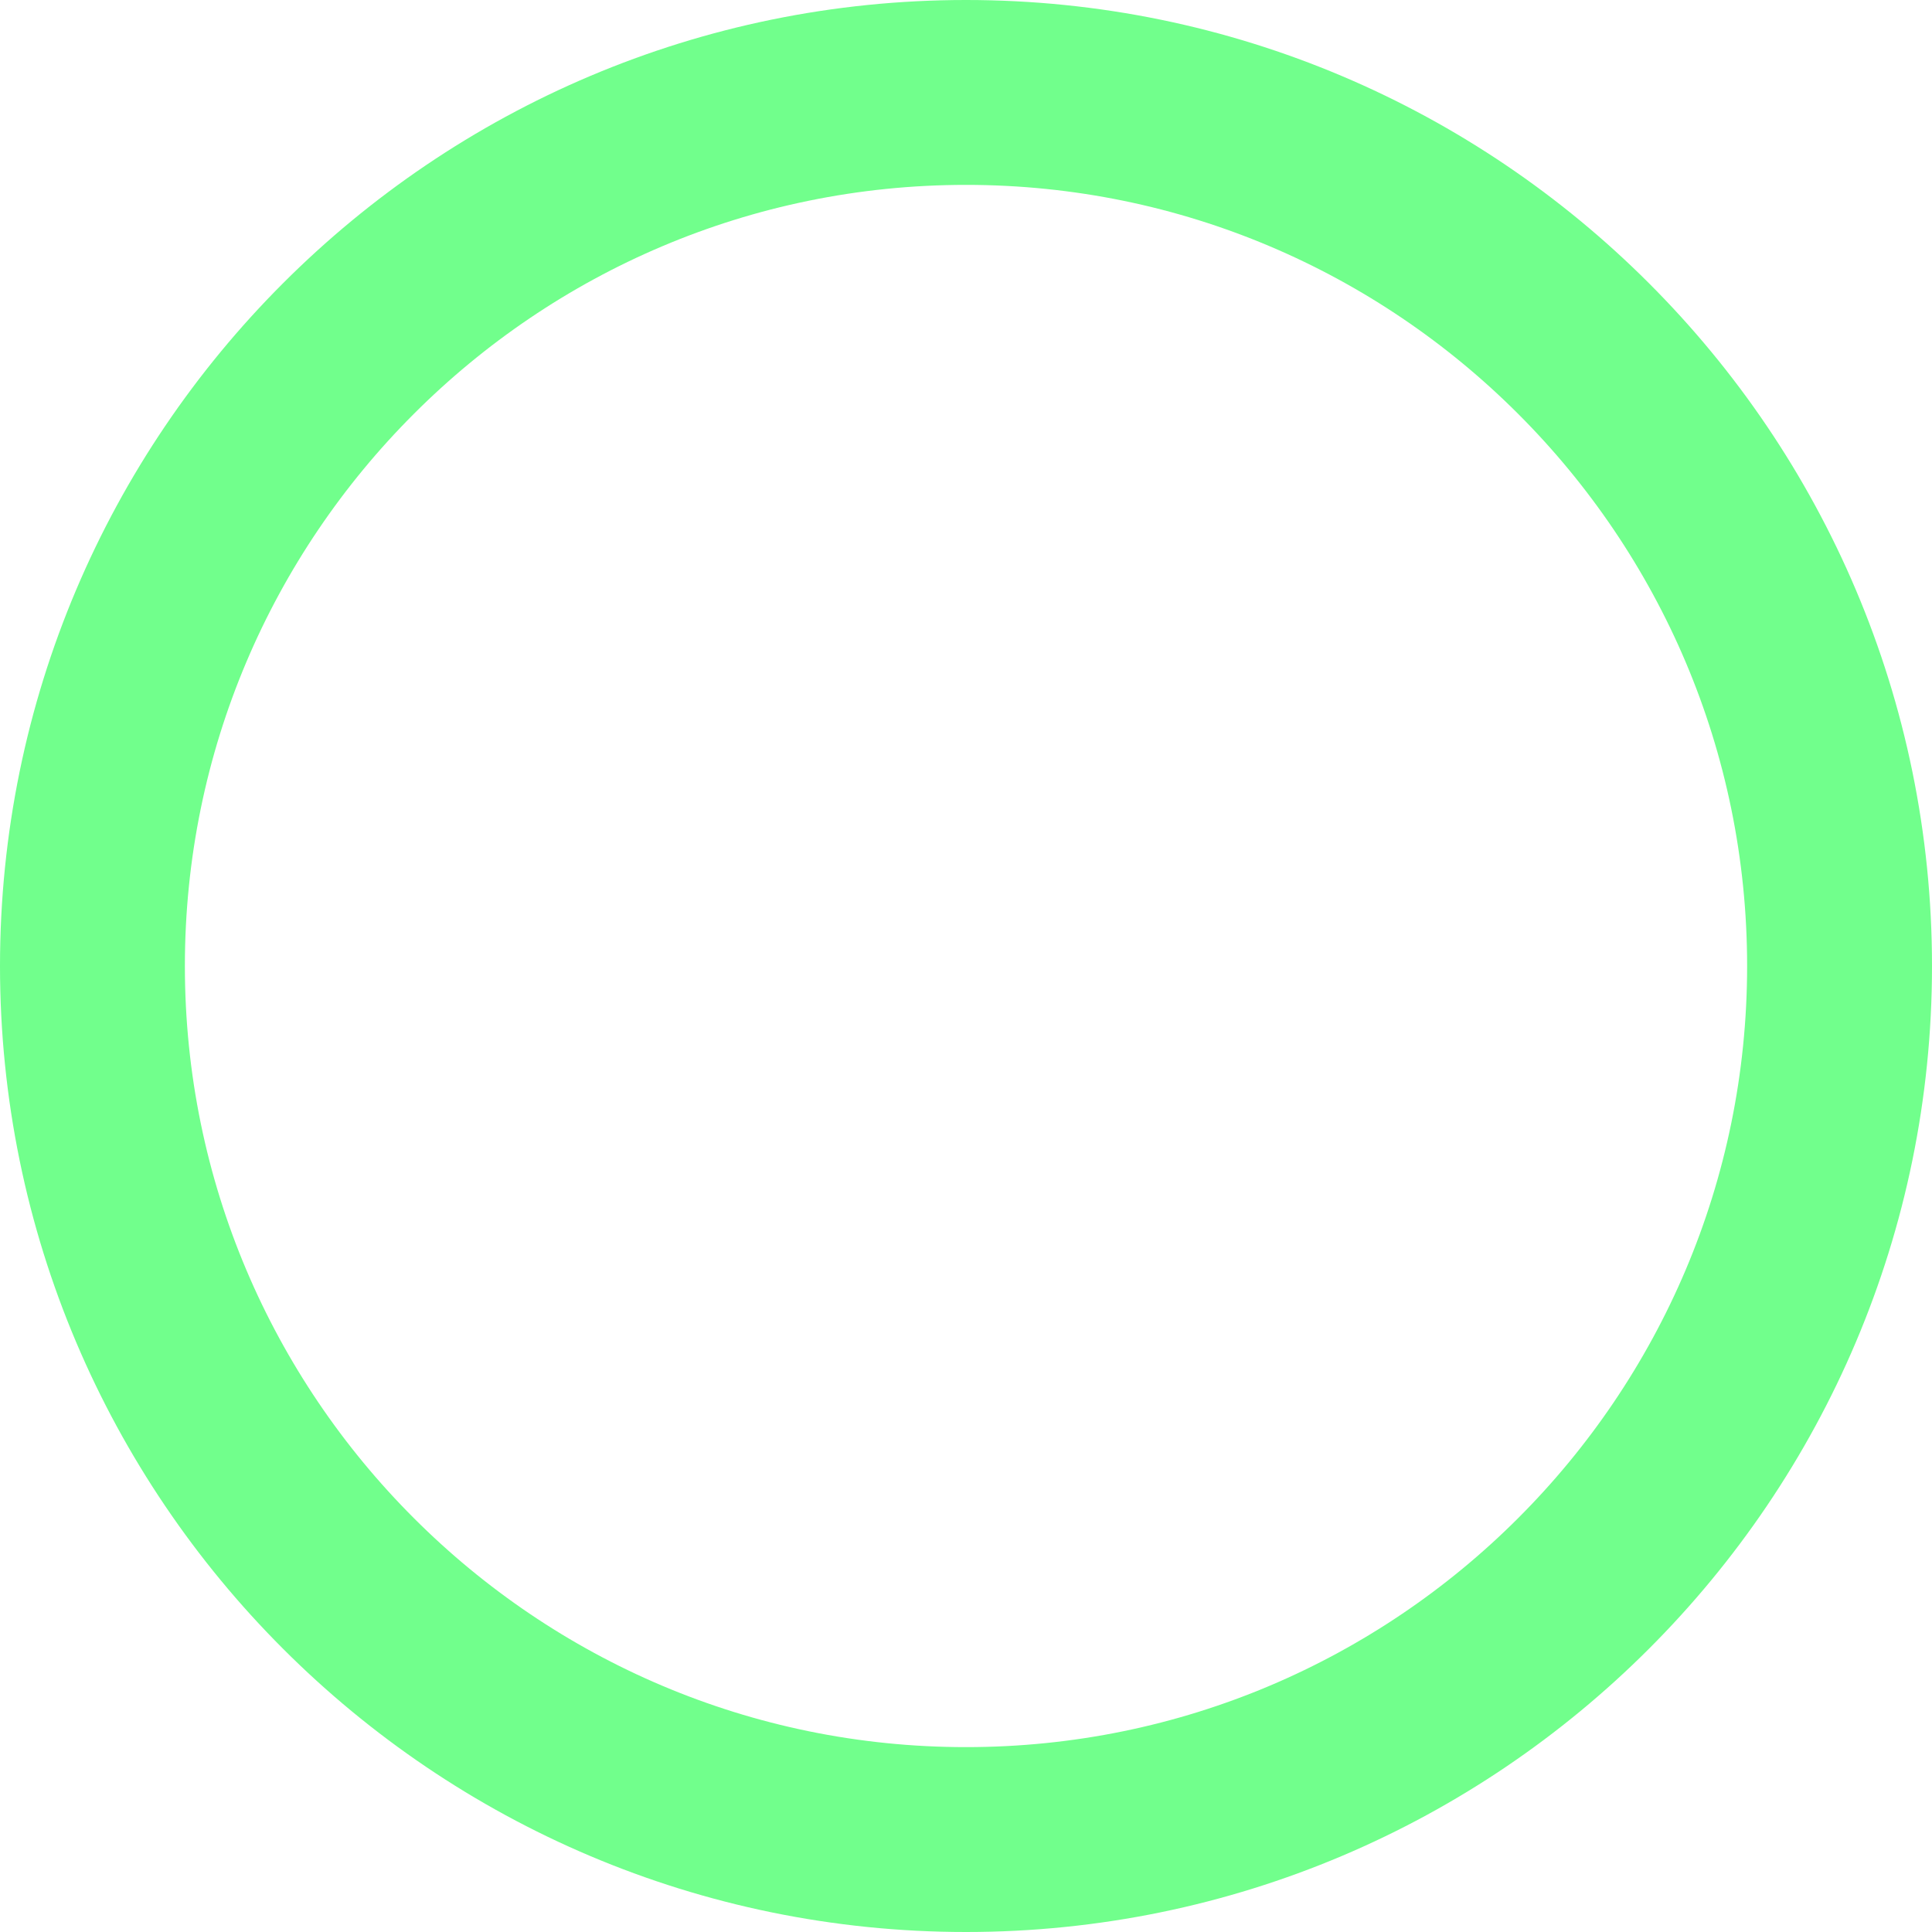 <svg xmlns="http://www.w3.org/2000/svg" xmlns:xlink="http://www.w3.org/1999/xlink" version="1.1" width="20.9" height="20.9" viewBox="0.55 0.6 20.9 20.9">
  <!-- Exported by Scratch - http://scratch.mit.edu/ -->
  <path id="ID0.9876915803179145" fill="none" stroke="#71FF8C" stroke-width="2" d="M 11 1.6 C 13.607 1.6 15.97 2.659 17.68 4.37 C 19.391 6.08 20.45 8.443 20.45 11.05 C 20.45 13.657 19.391 16.02 17.68 17.73 C 15.97 19.441 13.607 20.5 11 20.5 C 8.393 20.5 6.03 19.441 4.32 17.73 C 2.609 16.02 1.55 13.657 1.55 11.05 C 1.55 8.443 2.609 6.08 4.32 4.37 C 6.03 2.659 8.393 1.6 11 1.6 Z "/>
</svg>